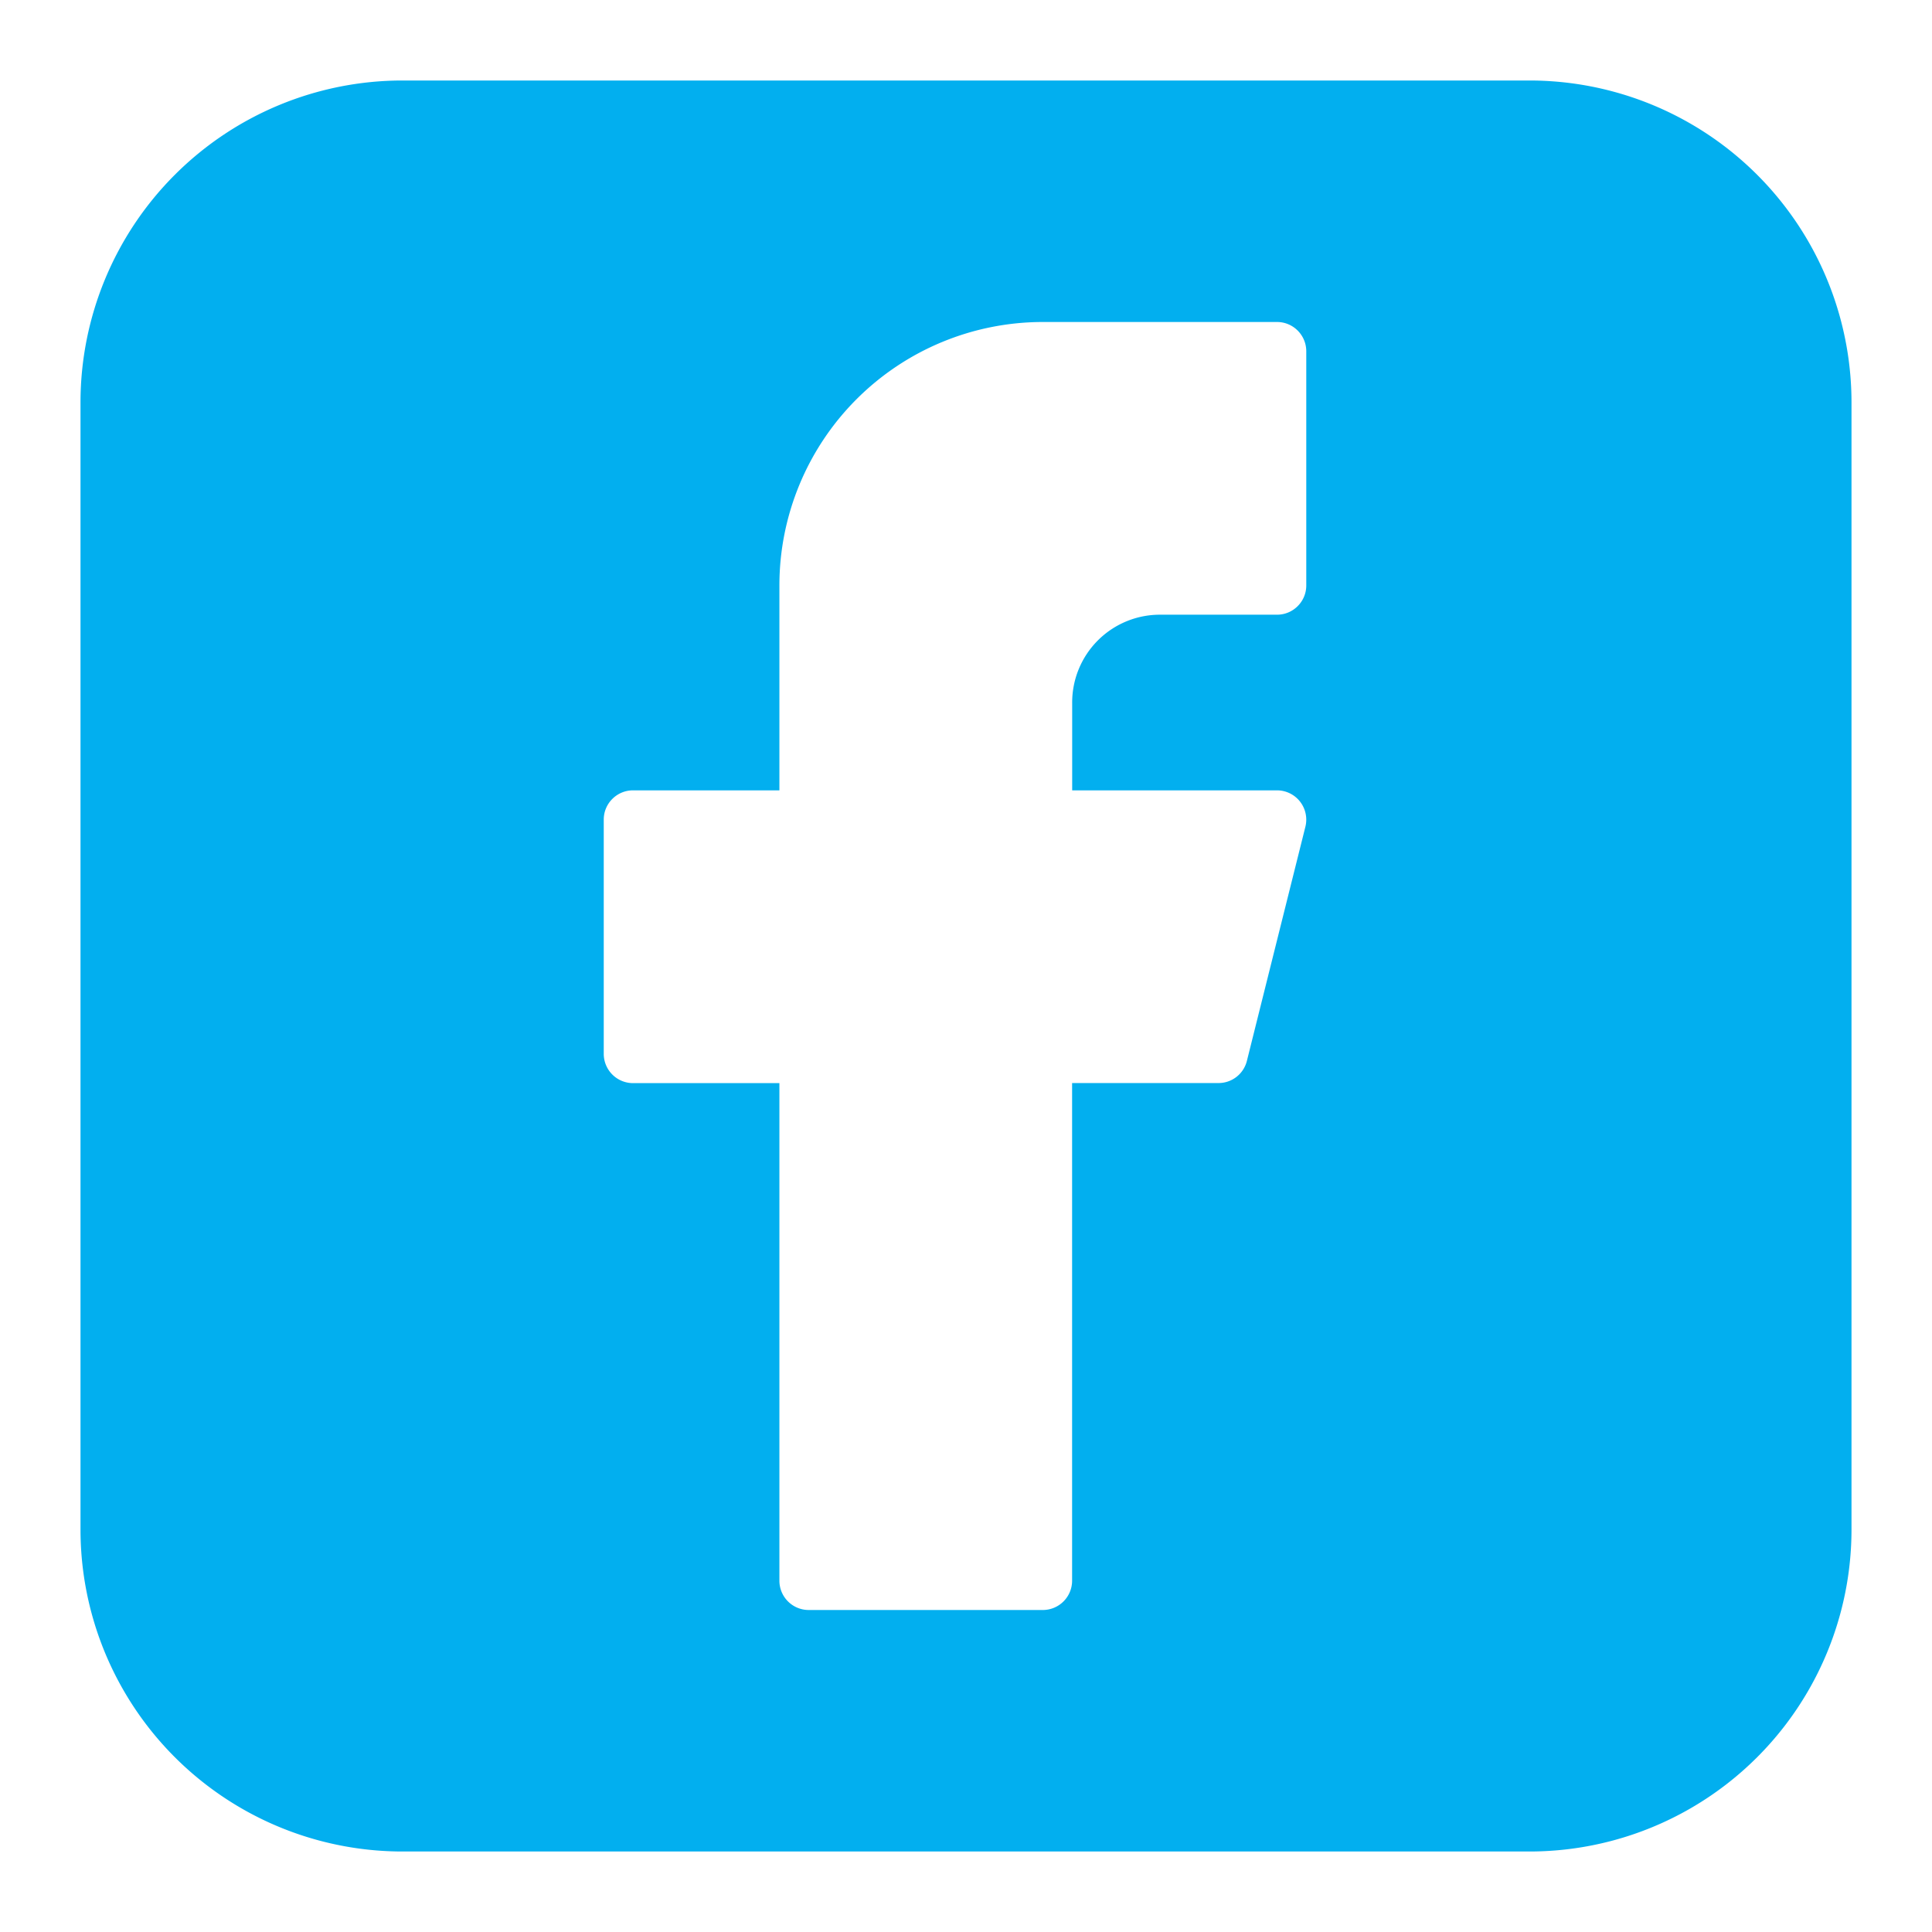 <svg xmlns="http://www.w3.org/2000/svg" fill="#ffffff" viewBox="0 0 24 24" id="Facebook-Logo-2--Streamline-Logos-Block" height="24" width="24"><desc>Facebook Logo 2 Streamline Icon: https://streamlinehq.com</desc><path fill="#02AFEF" fill-rule="evenodd" d="M5 1a4 4 0 0 0 -4 4v14a4 4 0 0 0 4 4h14a4 4 0 0 0 4 -4V5a4 4 0 0 0 -4 -4H5Zm4.682 6.273A3.273 3.273 0 0 1 12.954 4h2.91c0.2 0 0.363 0.163 0.363 0.364v2.909c0 0.2 -0.163 0.363 -0.363 0.363h-1.455a1.09 1.09 0 0 0 -1.09 1.091v1.091h2.545a0.364 0.364 0 0 1 0.352 0.452l-0.727 2.91a0.363 0.363 0 0 1 -0.353 0.274h-1.818v6.182a0.364 0.364 0 0 1 -0.364 0.364h-2.909a0.364 0.364 0 0 1 -0.363 -0.364v-6.181H7.864a0.364 0.364 0 0 1 -0.364 -0.364v-2.91c0 -0.2 0.163 -0.363 0.364 -0.363h1.818V7.273Z" clip-rule="evenodd" stroke-width="1"></path></svg>